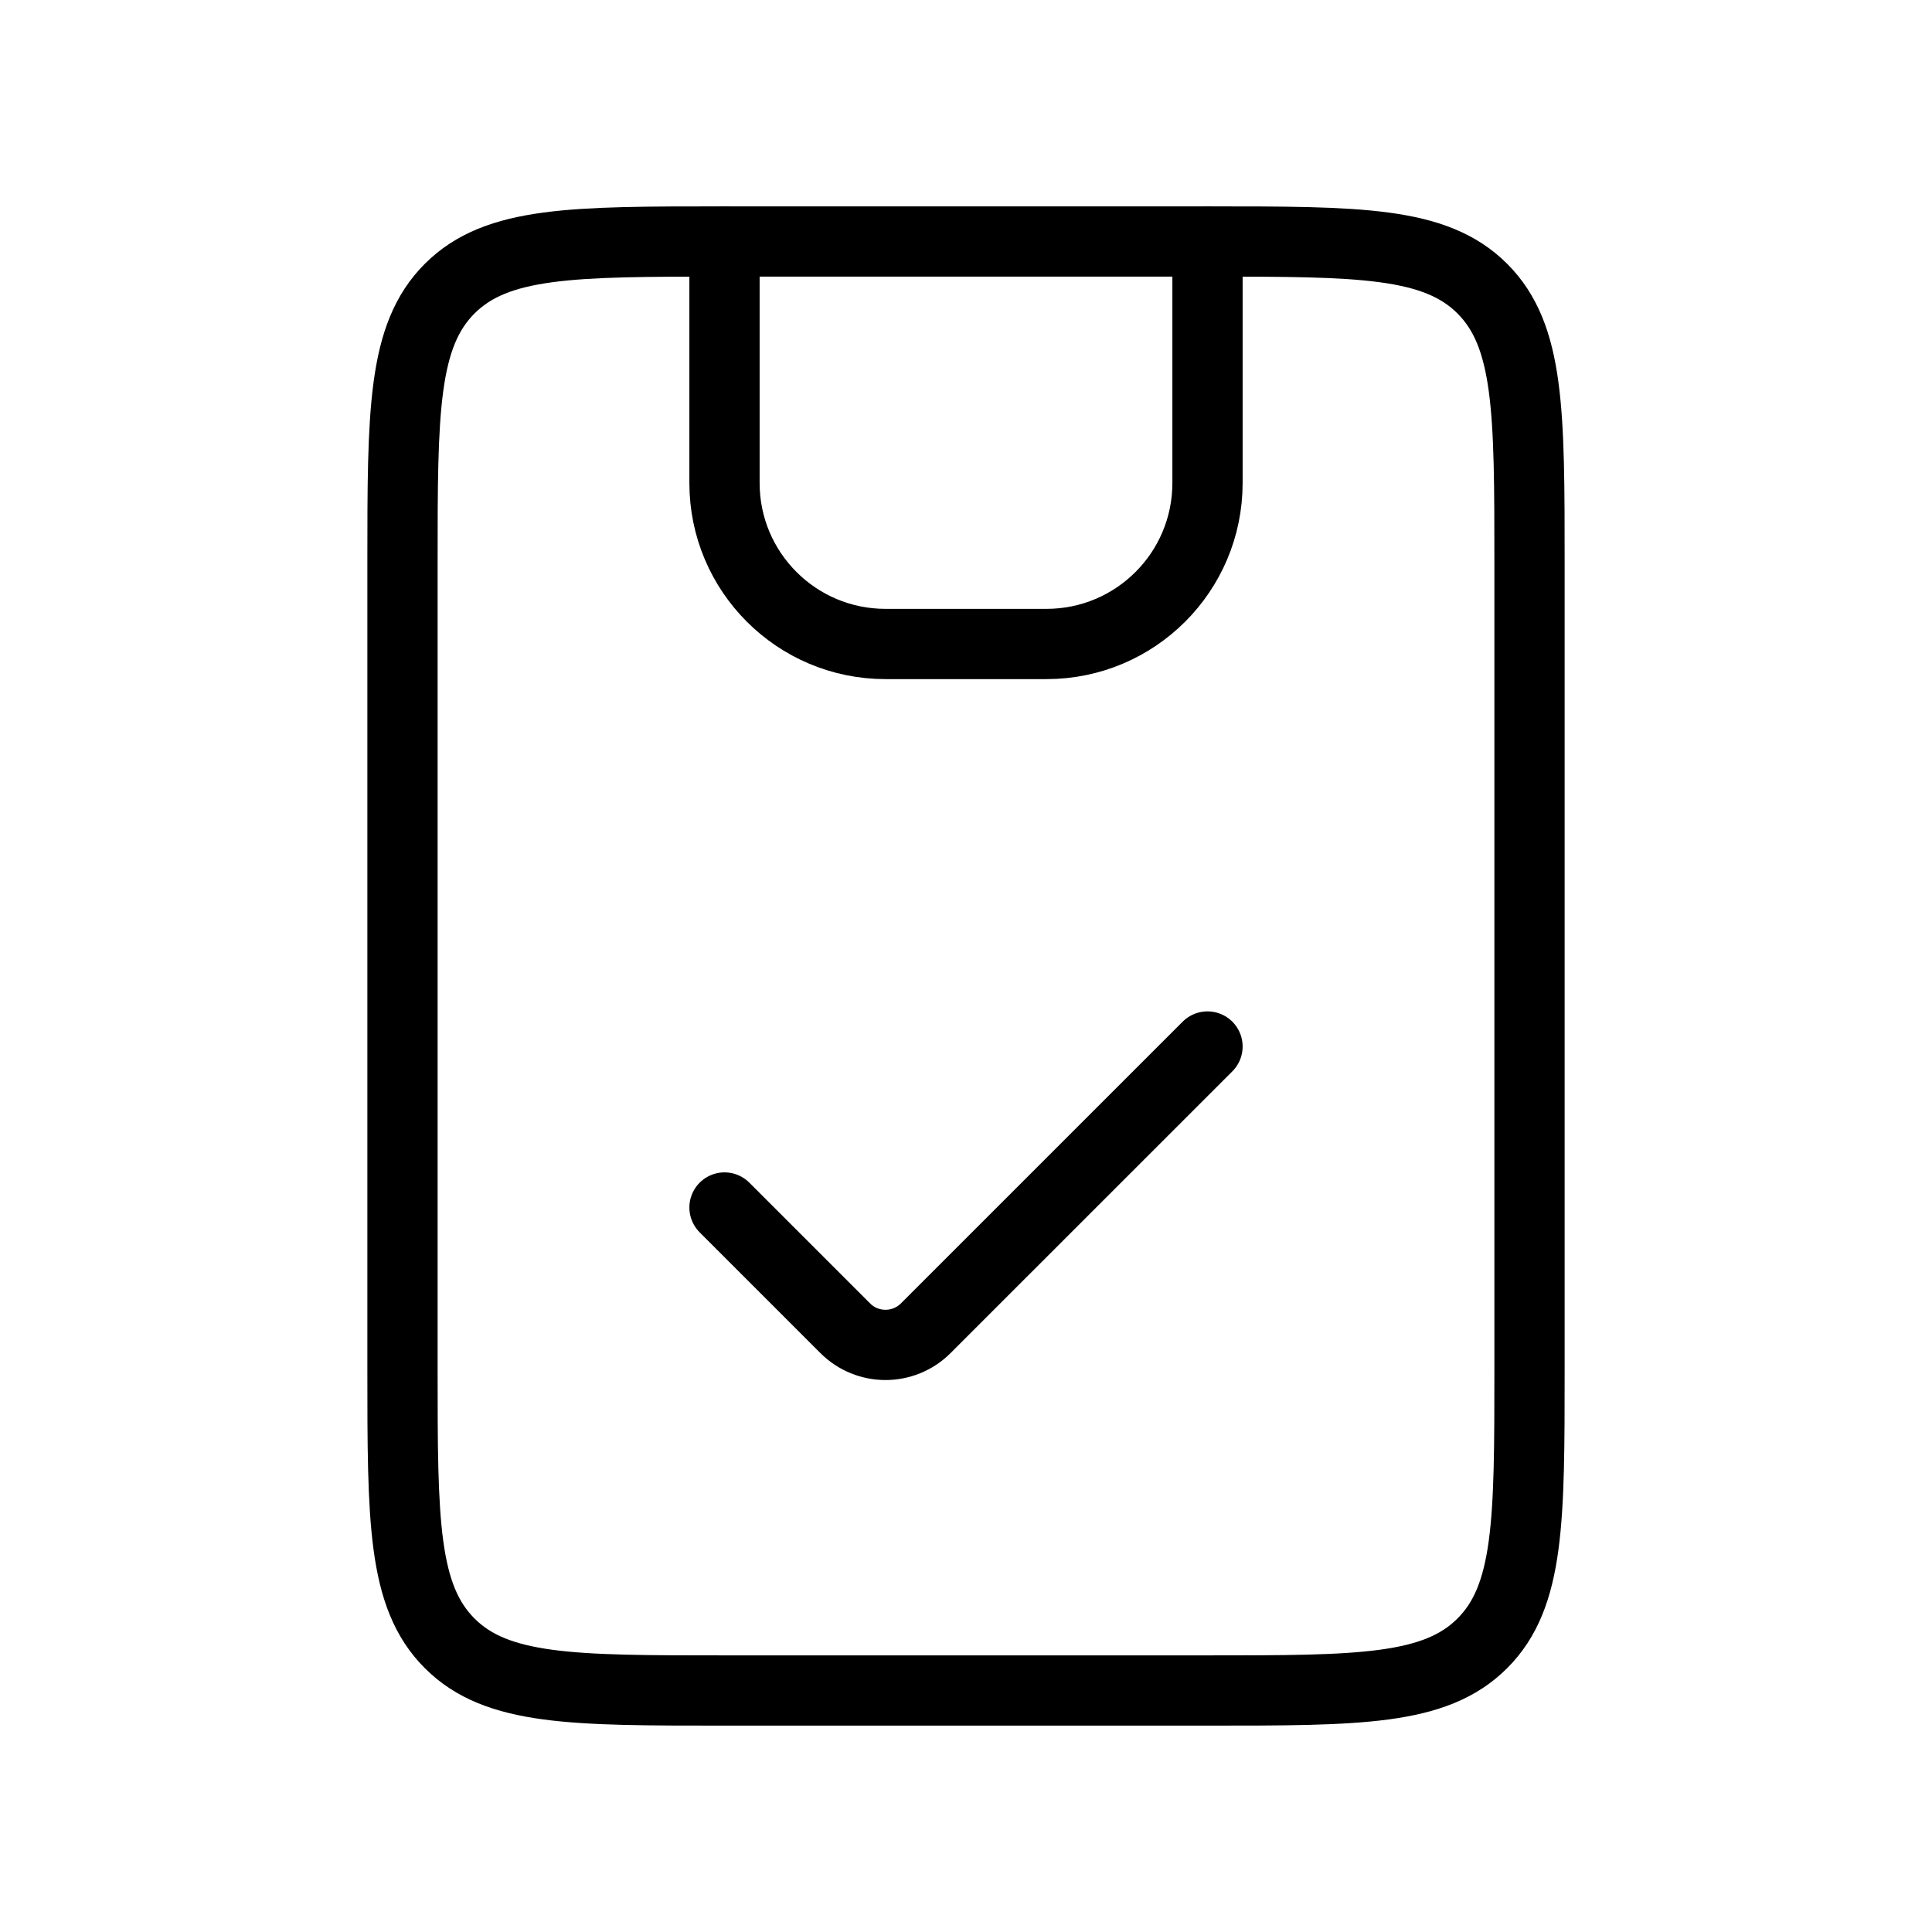 <svg width="55" height="55" viewBox="0 0 55 55" fill="none" xmlns="http://www.w3.org/2000/svg">
<path d="M34.375 6.875C38.696 6.875 40.857 6.875 42.199 8.217C43.542 9.56 43.542 11.72 43.542 16.042V38.958C43.542 43.279 43.542 45.44 42.199 46.782C40.857 48.125 38.696 48.125 34.375 48.125H20.625C16.304 48.125 14.143 48.125 12.801 46.782C11.458 45.44 11.458 43.279 11.458 38.958V16.042C11.458 11.72 11.458 9.56 12.801 8.217C14.143 6.875 16.304 6.875 20.625 6.875H34.375Z" stroke="black" stroke-width="2" stroke-linejoin="round"/>
<path d="M20.625 6.875V13.75C20.625 16.281 22.677 18.333 25.208 18.333H29.792C32.323 18.333 34.375 16.281 34.375 13.75V6.875" stroke="black" stroke-width="2" stroke-linecap="round" stroke-linejoin="round"/>
<path d="M20.625 34.375L24.062 37.812C24.695 38.445 25.721 38.445 26.354 37.812L34.375 29.792" stroke="black" stroke-width="2" stroke-linecap="round" stroke-linejoin="round"/>
</svg>
